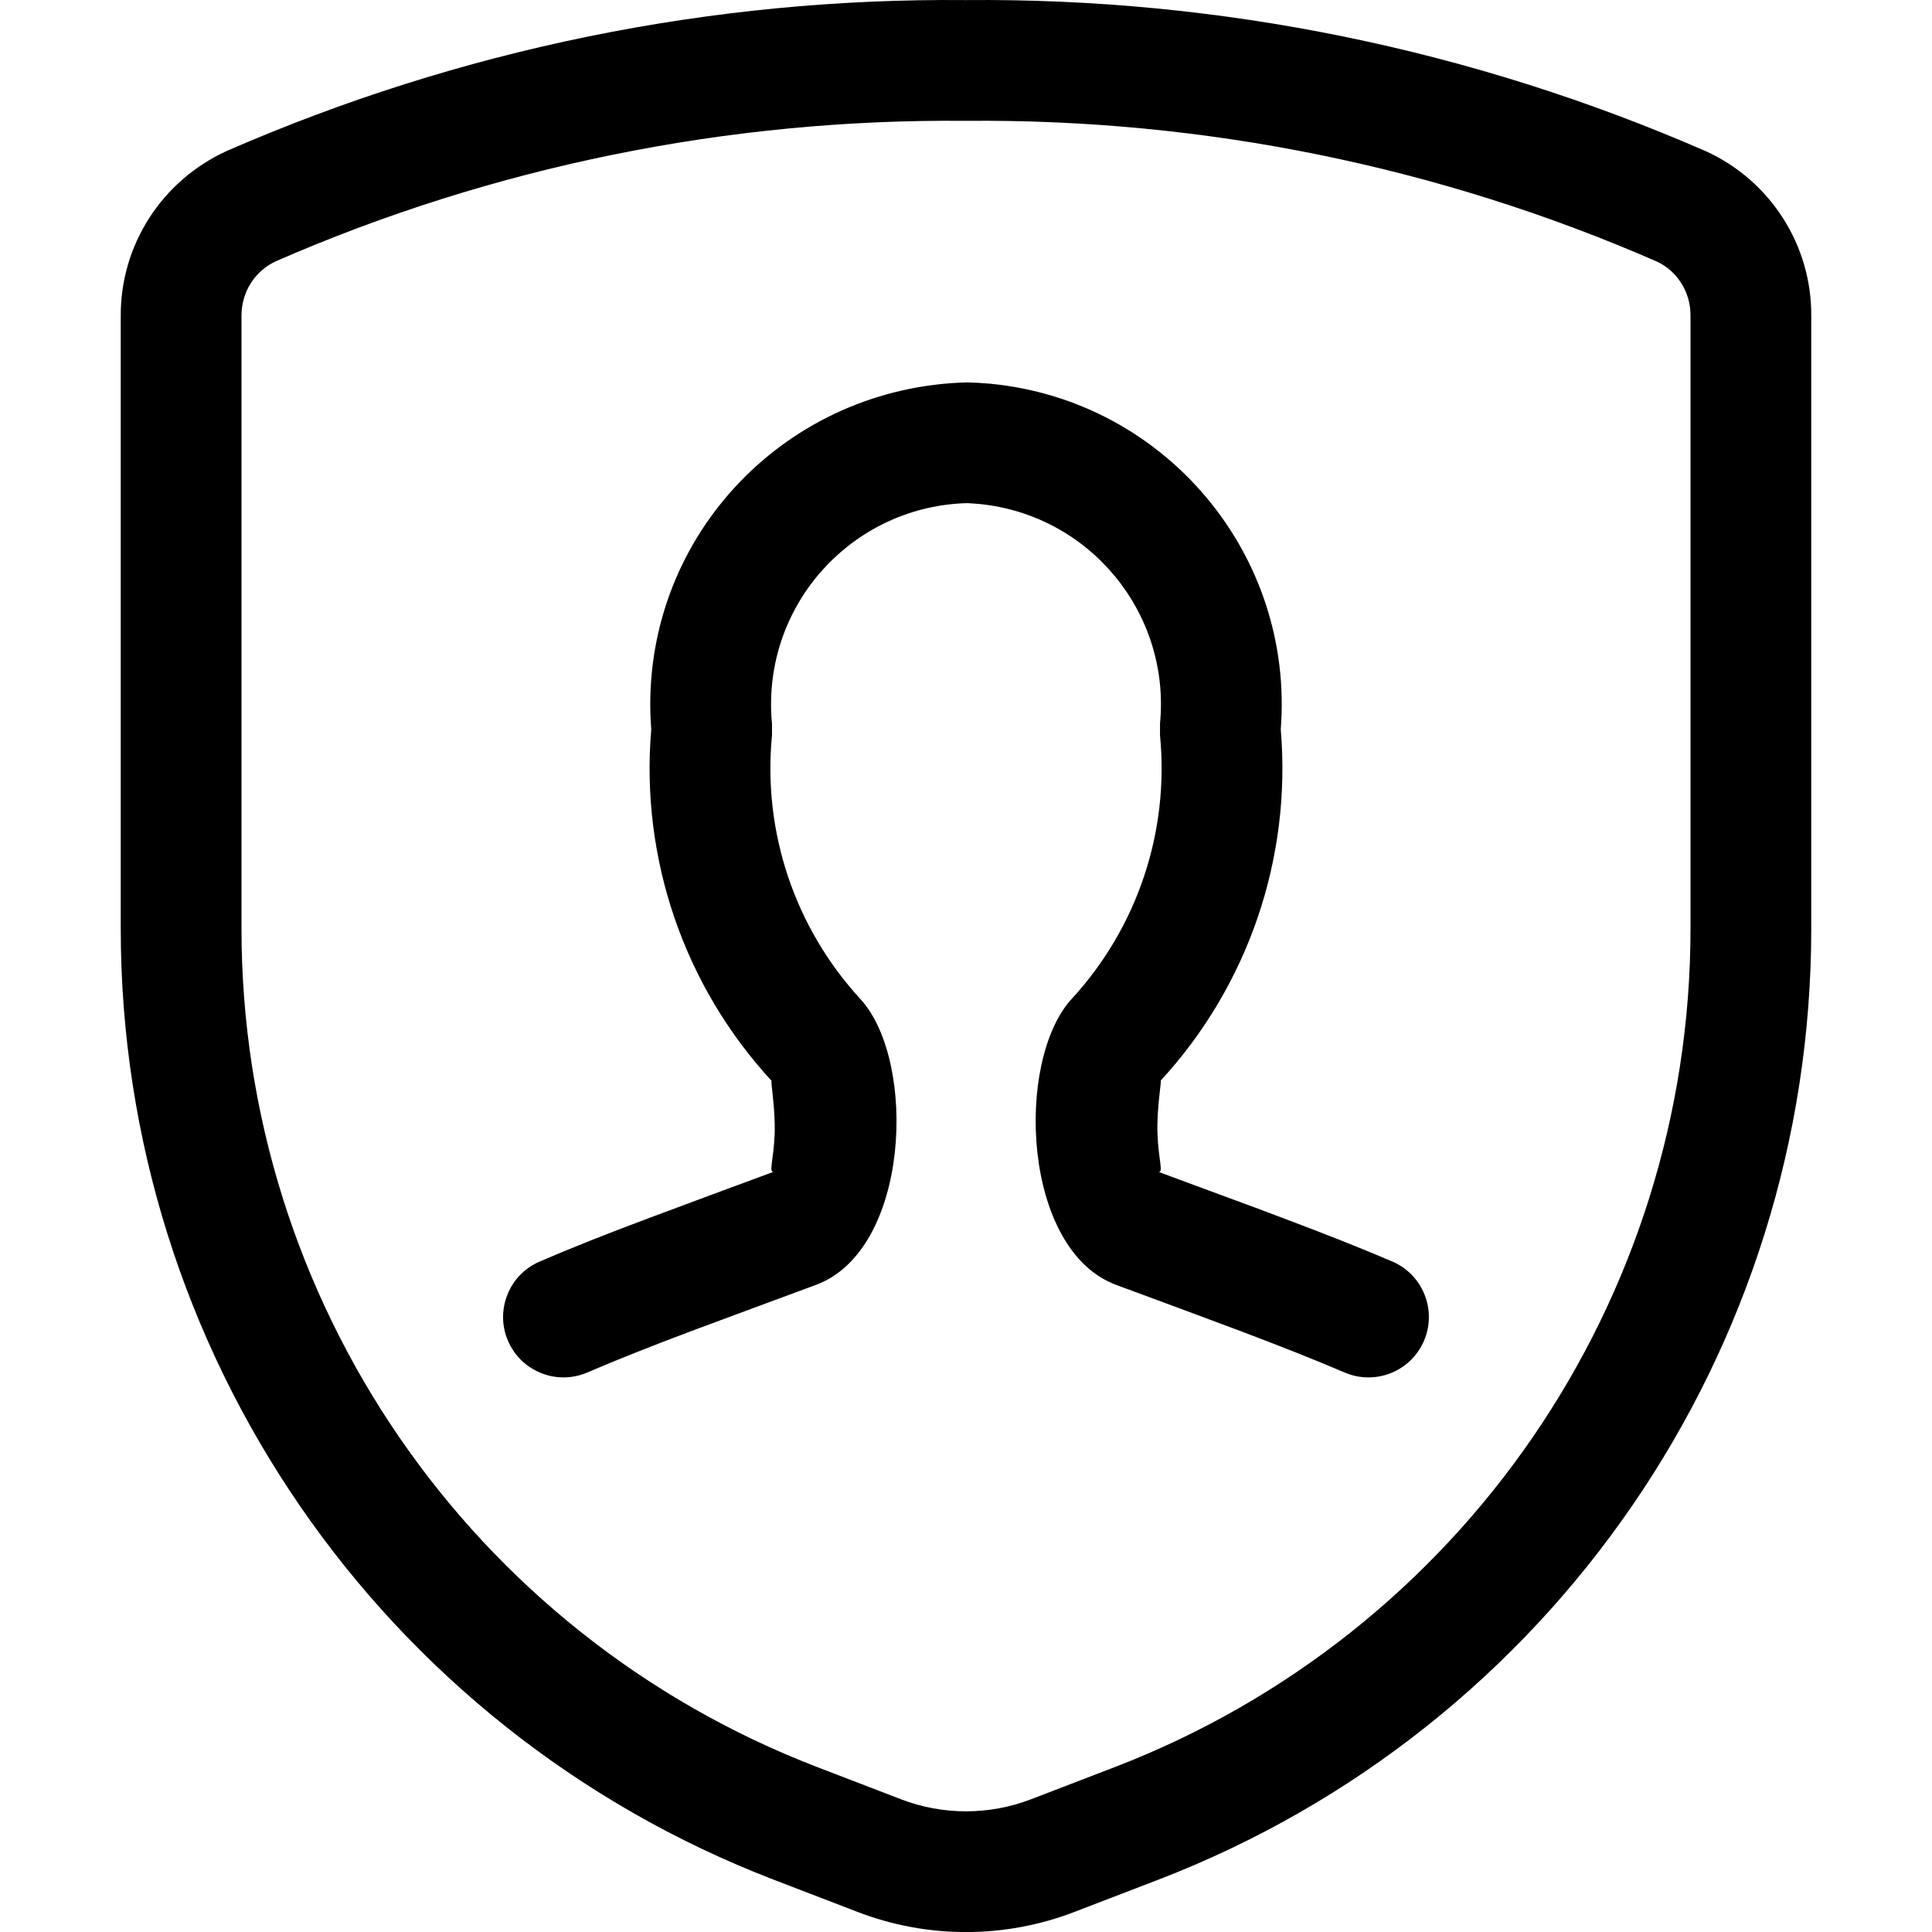 <?xml version="1.0" encoding="UTF-8"?>
<svg width="24px" height="24px" viewBox="0 0 24 24" version="1.1" xmlns="http://www.w3.org/2000/svg" xmlns:xlink="http://www.w3.org/1999/xlink">
    <!-- Generator: Sketch 54.1 (76490) - https://sketchapp.com -->
    <title>bell copy 40</title>
    <desc>Created with Sketch.</desc>
    <g id="Icons" stroke="none" stroke-width="1" fill="none" fill-rule="evenodd">
        <path d="M12.303,4.767 C14.478,4.977 16.079,6.891 15.91,9.061 C16.046,10.661 15.504,12.246 14.417,13.425 C14.436,13.404 14.366,13.761 14.379,14.091 C14.39,14.405 14.459,14.582 14.387,14.556 C14.574,14.625 14.79,14.705 15.179,14.849 C15.49,14.963 15.716,15.047 15.931,15.129 C16.482,15.336 16.912,15.507 17.296,15.671 C17.676,15.835 17.853,16.276 17.689,16.656 C17.526,17.037 17.085,17.213 16.704,17.05 C16.345,16.896 15.933,16.733 15.402,16.532 C15.19,16.452 14.967,16.369 14.659,16.255 C14.271,16.112 14.054,16.032 13.867,15.962 C12.697,15.53 12.608,13.184 13.31,12.412 C14.127,11.526 14.527,10.334 14.41,9.135 L14.41,8.99 C14.543,7.615 13.535,6.393 12.159,6.26 C12.1,6.255 12.041,6.251 12.019,6.25 C10.637,6.284 9.545,7.431 9.579,8.813 C9.58,8.872 9.584,8.931 9.59,8.99 L9.59,9.135 C9.473,10.334 9.873,11.526 10.693,12.416 C11.393,13.186 11.307,15.531 10.134,15.962 C10.247,15.921 8.923,16.409 8.596,16.532 C8.062,16.733 7.653,16.896 7.297,17.049 C6.917,17.213 6.476,17.038 6.311,16.658 C6.147,16.278 6.322,15.836 6.703,15.672 C7.084,15.507 7.513,15.337 8.067,15.129 C8.385,15.009 9.611,14.556 9.622,14.552 L9.613,14.555 C9.544,14.579 9.611,14.404 9.623,14.092 C9.635,13.762 9.565,13.405 9.587,13.429 C8.496,12.246 7.954,10.661 8.09,9.061 C8.085,8.99 8.081,8.92 8.079,8.85 C8.025,6.64 9.772,4.805 12.019,4.75 C12.113,4.753 12.208,4.758 12.303,4.767 Z M1.5,11.538 L1.5,3.927 C1.495,3.047 2.006,2.246 2.818,1.875 C5.715,0.61 8.846,-0.028 11.993,0.001 C15.154,-0.028 18.285,0.61 21.194,1.88 C21.995,2.246 22.506,3.049 22.5,3.924 L22.5,11.538 C22.5,16.775 19.275,21.471 14.387,23.351 L13.346,23.751 C12.48,24.084 11.52,24.084 10.654,23.751 L9.613,23.351 C4.725,21.471 1.5,16.775 1.5,11.538 Z M3.43,3.244 C3.166,3.365 2.998,3.629 3,3.924 L3,11.538 C3,16.154 5.843,20.294 10.151,21.951 L11.192,22.351 C11.712,22.551 12.288,22.551 12.808,22.351 L13.849,21.951 C18.157,20.294 21,16.154 21,11.538 L21,3.919 C21.002,3.629 20.834,3.365 20.582,3.249 C17.879,2.069 14.957,1.474 11.993,1.501 C9.044,1.474 6.121,2.069 3.43,3.244 Z" id="Shape" fill="#000000" fill-rule="nonzero"></path>
    </g>
</svg>